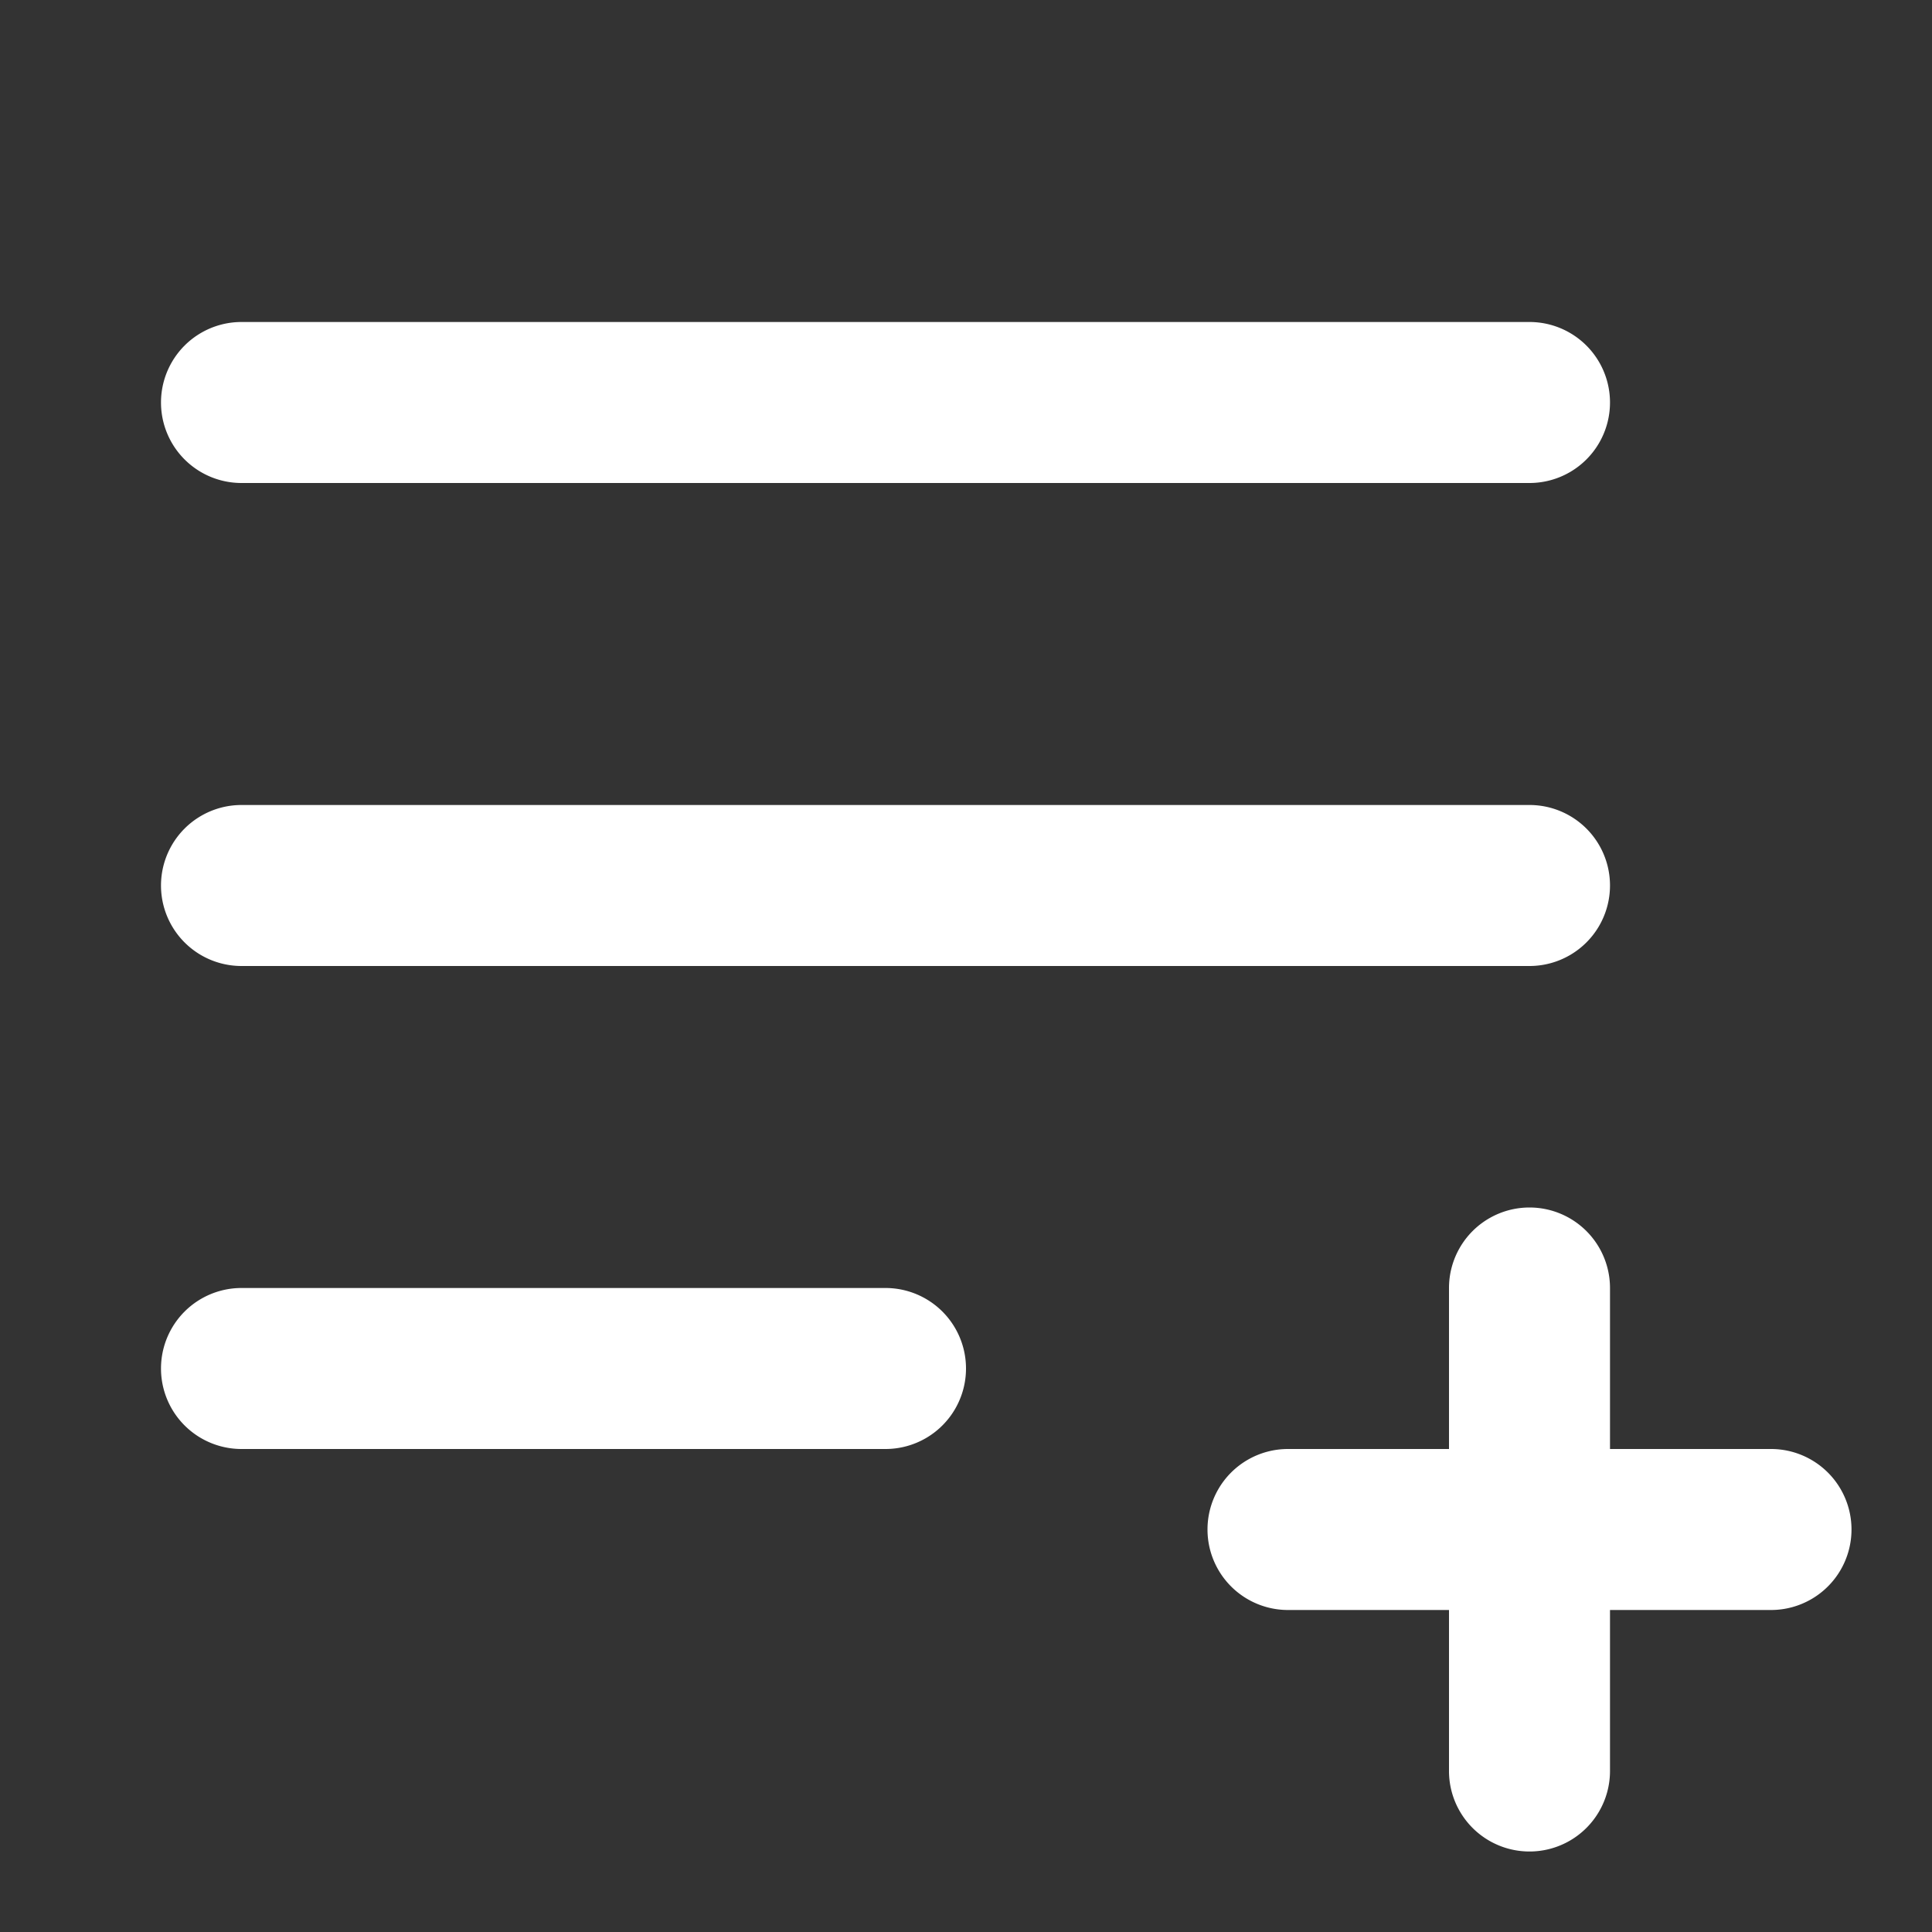 <?xml version="1.0" encoding="utf-8"?>
<svg fill="#FFFFFF" viewBox="0 0 24 24" xmlns="http://www.w3.org/2000/svg">
<rect x="0" y="0" width="24" height="24" fill="#333333" stroke="none"/>
<path _ngcontent-ng-c1909134112="" clip-rule="evenodd" d="M3 4a1 1 0 0 0 0 2h16a1 1 0 1 0 0-2H3Zm0 6a1 1 0 1 0 0 2h16a1 1 0 1 0 0-2H3Zm0 6a1 1 0 1 0 0 2h8a1 1 0 1 0 0-2H3Zm17 0a1 1 0 1 0-2 0v2h-2a1 1 0 1 0 0 2h2v2a1 1 0 1 0 2 0v-2h2a1 1 0 1 0 0-2h-2v-2Z" fill-rule="evenodd" style="color: inherit"/>
</svg>